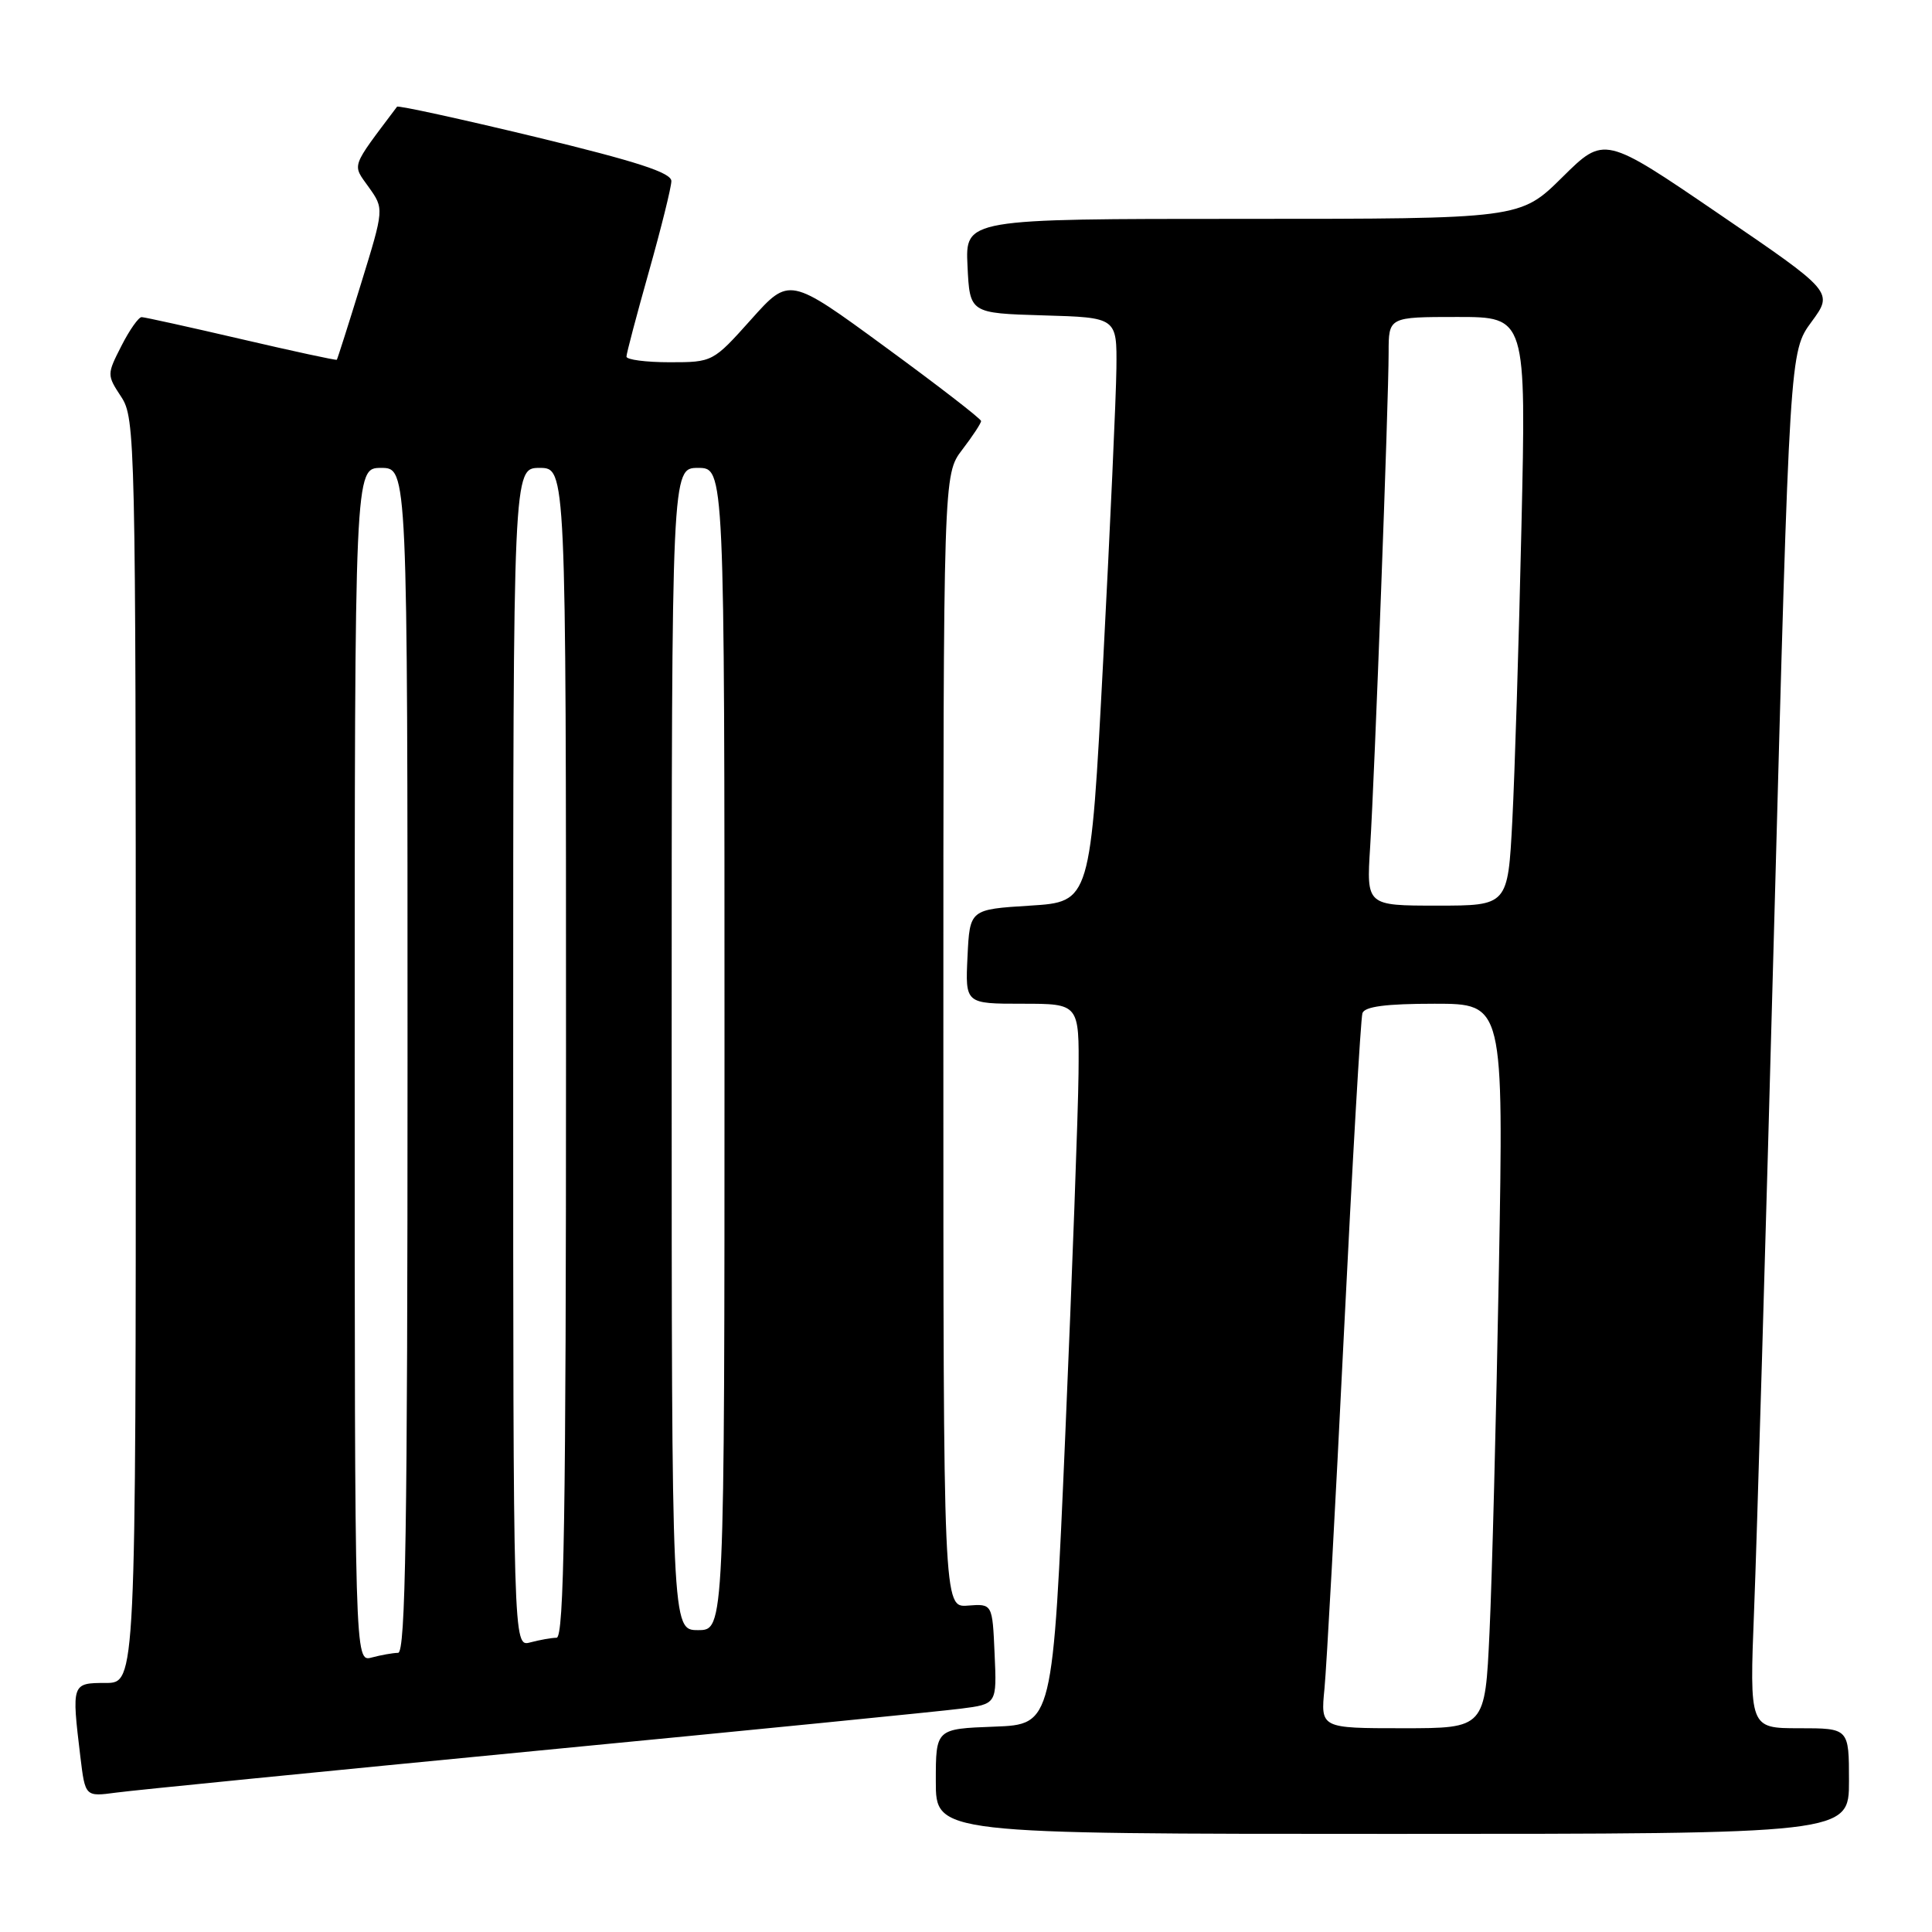 <?xml version="1.0" encoding="UTF-8" standalone="no"?>
<!DOCTYPE svg PUBLIC "-//W3C//DTD SVG 1.1//EN" "http://www.w3.org/Graphics/SVG/1.1/DTD/svg11.dtd" >
<svg xmlns="http://www.w3.org/2000/svg" xmlns:xlink="http://www.w3.org/1999/xlink" version="1.1" viewBox="0 0 256 256">
 <g >
 <path fill="currentColor"
d=" M 245.00 236.00 C 245.00 229.00 245.00 229.00 238.40 229.00 C 231.81 229.00 231.81 229.00 232.43 213.25 C 232.78 204.59 233.98 163.54 235.10 122.04 C 237.14 46.58 237.14 46.58 240.04 42.64 C 242.94 38.69 242.94 38.69 227.76 28.34 C 212.58 17.98 212.58 17.98 207.01 23.49 C 201.44 29.00 201.44 29.00 164.67 29.00 C 127.90 29.00 127.90 29.00 128.20 35.25 C 128.50 41.50 128.50 41.50 138.25 41.79 C 148.00 42.07 148.00 42.07 147.93 48.79 C 147.89 52.48 147.10 69.90 146.18 87.50 C 144.50 119.50 144.50 119.50 136.50 120.00 C 128.50 120.50 128.50 120.50 128.20 126.75 C 127.90 133.00 127.90 133.00 135.45 133.00 C 143.00 133.00 143.00 133.00 142.91 142.25 C 142.86 147.34 142.07 168.82 141.16 190.00 C 139.50 228.50 139.50 228.50 131.75 228.79 C 124.00 229.08 124.00 229.08 124.00 236.04 C 124.00 243.00 124.00 243.00 184.50 243.00 C 245.00 243.00 245.00 243.00 245.00 236.00 Z  M 71.00 232.00 C 99.33 229.27 124.66 226.75 127.29 226.41 C 132.09 225.80 132.09 225.80 131.79 219.15 C 131.50 212.50 131.50 212.50 128.25 212.75 C 125.00 213.01 125.00 213.01 125.00 137.94 C 125.00 62.87 125.00 62.87 127.50 59.59 C 128.88 57.79 130.00 56.08 130.00 55.79 C 130.00 55.50 124.28 51.08 117.29 45.97 C 104.59 36.67 104.59 36.67 99.52 42.34 C 94.48 47.97 94.43 48.00 88.73 48.00 C 85.58 48.00 83.00 47.66 83.01 47.25 C 83.01 46.84 84.35 41.78 85.98 36.00 C 87.61 30.22 88.95 24.82 88.96 24.00 C 88.97 22.88 84.40 21.40 70.93 18.14 C 61.00 15.75 52.76 13.95 52.61 14.14 C 46.40 22.40 46.65 21.69 48.86 24.80 C 50.90 27.66 50.90 27.66 47.84 37.58 C 46.16 43.04 44.71 47.58 44.63 47.67 C 44.55 47.77 38.86 46.54 31.99 44.94 C 25.12 43.34 19.17 42.03 18.77 42.02 C 18.37 42.01 17.16 43.72 16.09 45.83 C 14.16 49.61 14.16 49.69 16.06 52.58 C 17.92 55.40 17.99 58.26 17.99 139.25 C 18.00 223.00 18.00 223.00 14.00 223.00 C 9.50 223.00 9.48 223.06 10.65 232.79 C 11.29 238.08 11.29 238.08 15.39 237.53 C 17.65 237.22 42.67 234.74 71.00 232.00 Z  M 175.50 223.75 C 175.78 220.86 176.94 199.82 178.06 177.00 C 179.19 154.18 180.30 134.94 180.53 134.25 C 180.82 133.37 183.65 133.00 190.09 133.00 C 199.24 133.00 199.24 133.00 198.61 168.25 C 198.26 187.64 197.70 209.24 197.37 216.25 C 196.78 229.00 196.78 229.00 185.88 229.00 C 174.98 229.00 174.98 229.00 175.50 223.75 Z  M 181.55 112.25 C 182.15 102.68 184.00 53.19 184.00 46.73 C 184.00 42.00 184.00 42.00 193.11 42.00 C 202.23 42.00 202.23 42.00 201.60 69.75 C 201.26 85.01 200.71 102.56 200.39 108.75 C 199.80 120.00 199.80 120.00 190.43 120.00 C 181.06 120.00 181.06 120.00 181.55 112.25 Z  M 47.00 141.12 C 47.00 62.00 47.00 62.00 50.50 62.00 C 54.00 62.00 54.00 62.00 54.00 140.50 C 54.00 202.63 53.74 219.00 52.75 219.01 C 52.06 219.02 50.49 219.30 49.25 219.63 C 47.00 220.23 47.00 220.23 47.00 141.12 Z  M 68.00 140.12 C 68.00 62.00 68.00 62.00 71.50 62.00 C 75.00 62.00 75.00 62.00 75.00 139.50 C 75.00 200.83 74.74 217.00 73.75 217.01 C 73.06 217.02 71.49 217.30 70.25 217.63 C 68.00 218.23 68.00 218.23 68.00 140.12 Z  M 89.00 139.00 C 89.00 62.00 89.00 62.00 92.50 62.00 C 96.00 62.00 96.00 62.00 96.00 139.00 C 96.00 216.00 96.00 216.00 92.50 216.00 C 89.00 216.00 89.00 216.00 89.00 139.00 Z "/>
</g>
</svg>